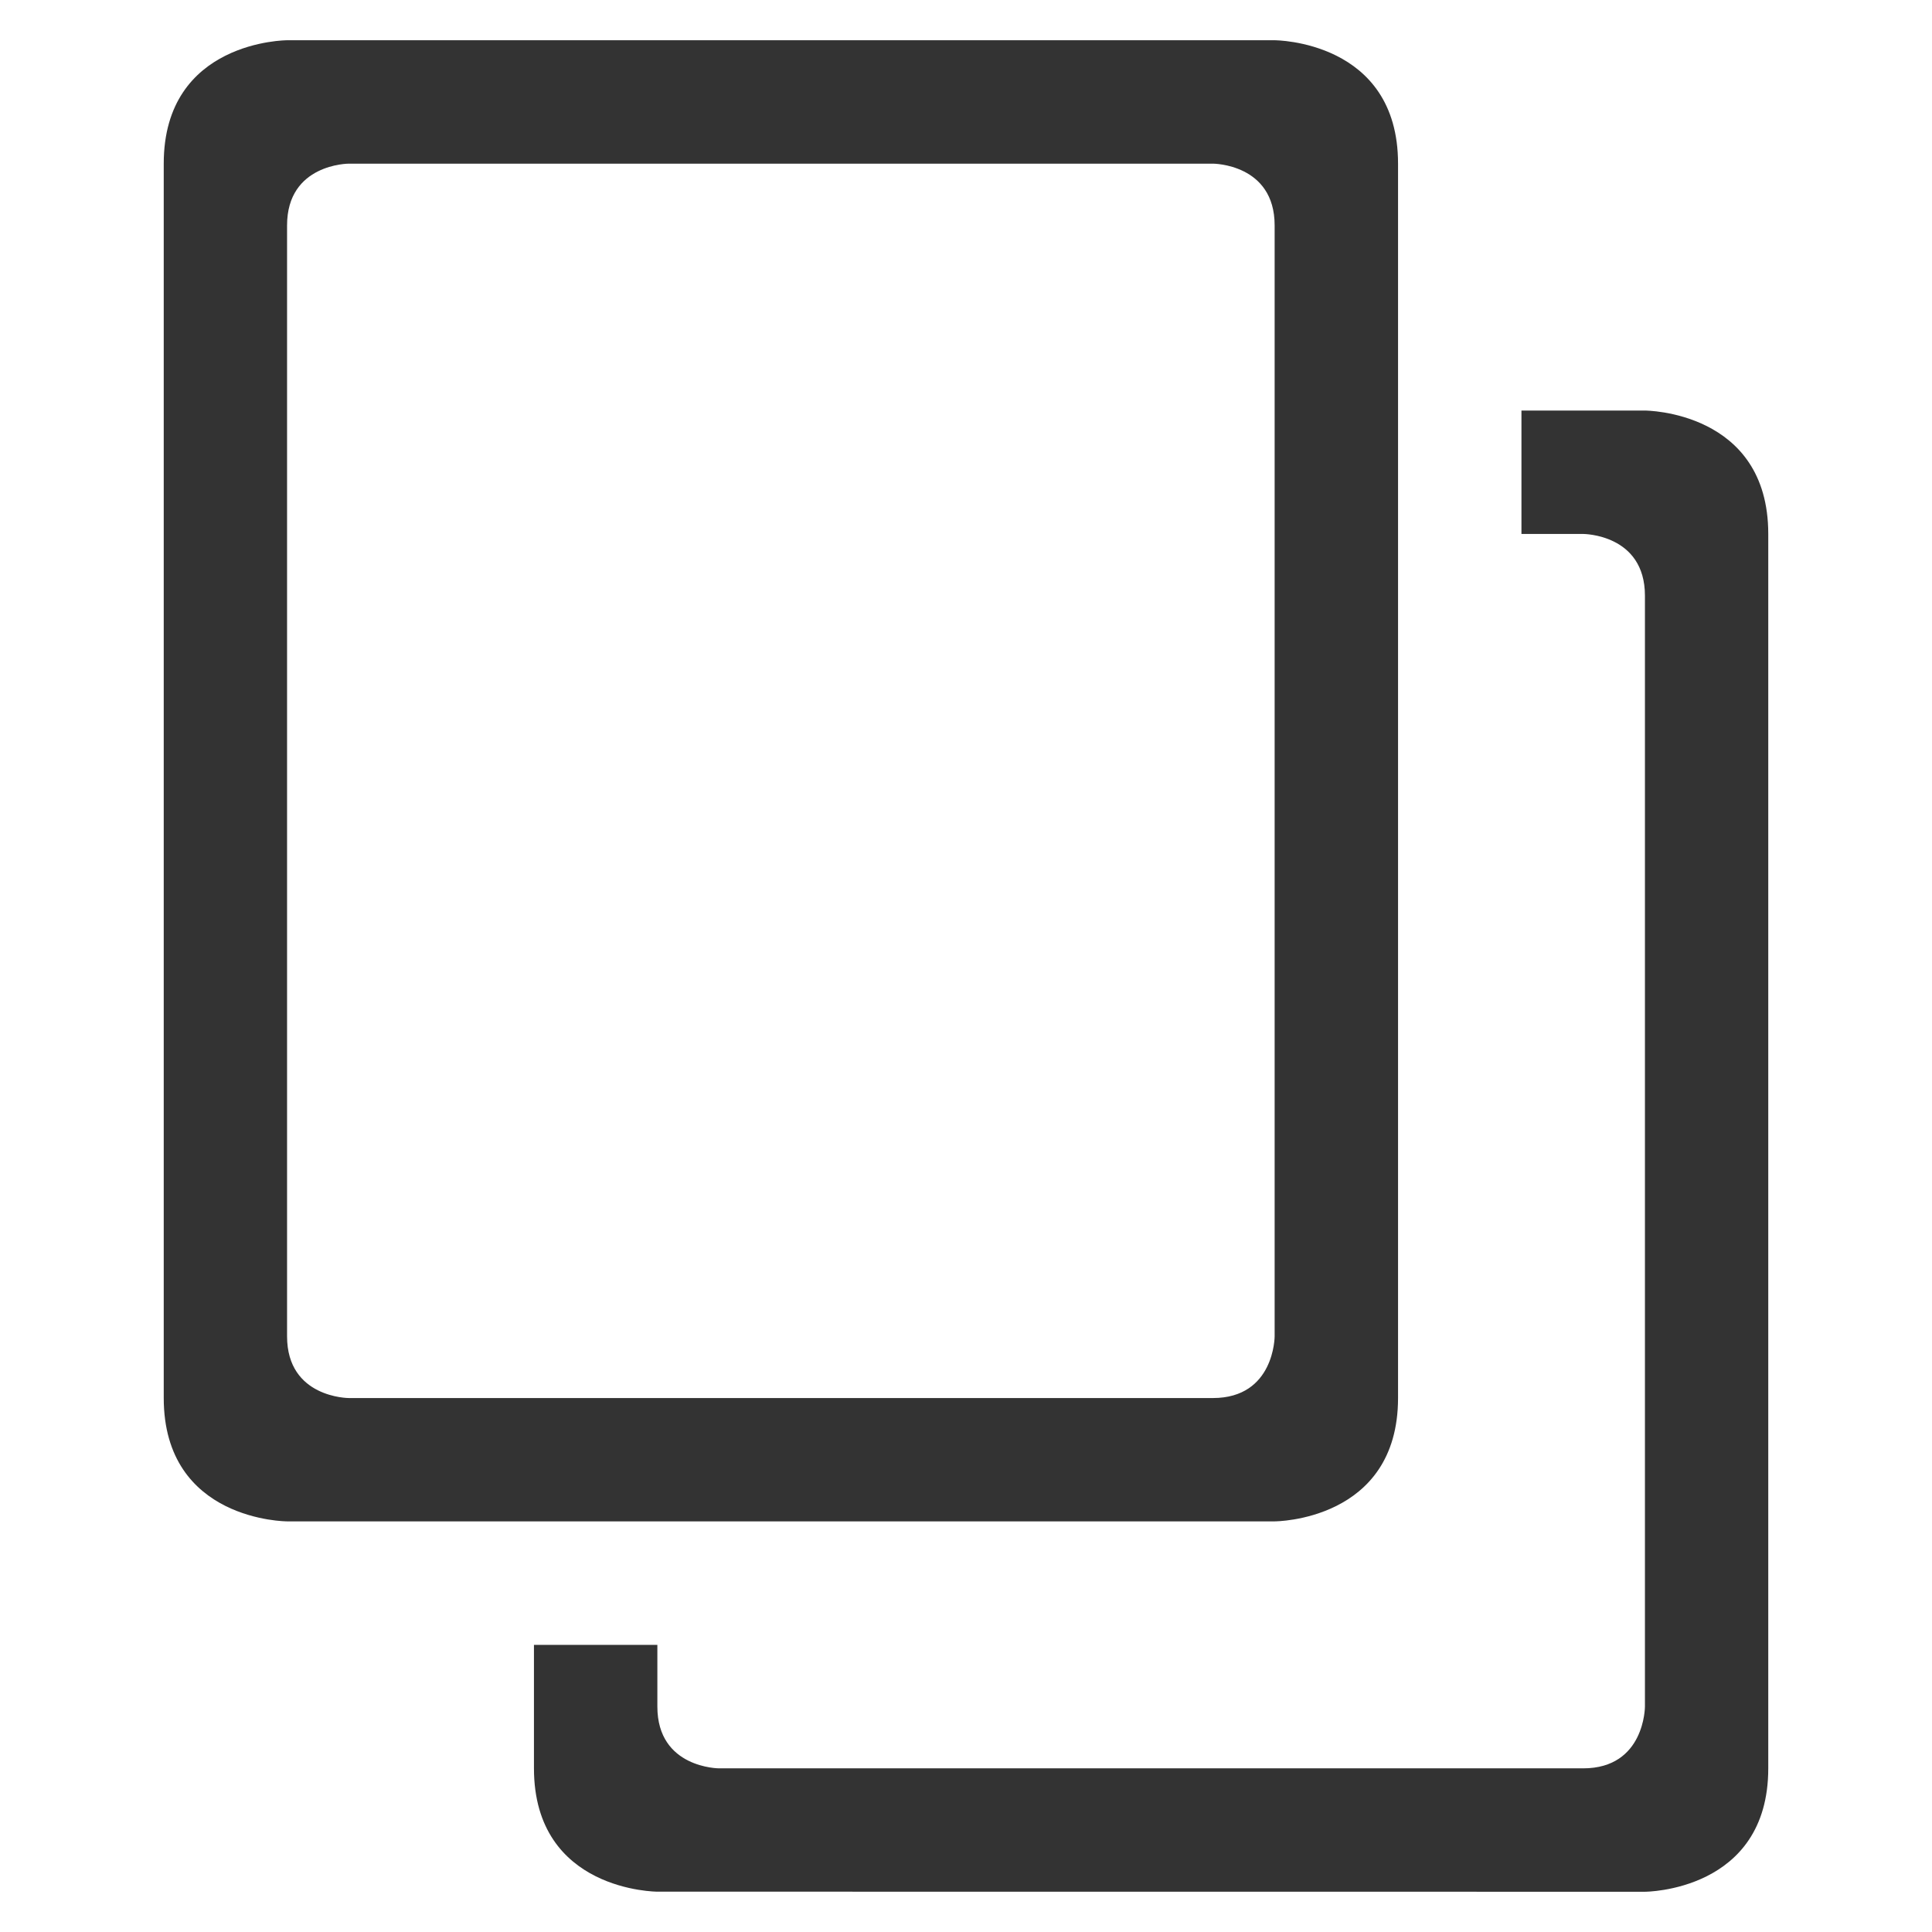 <svg xmlns="http://www.w3.org/2000/svg" width="24" height="24">
  <g fill="#333" color="#bebebe">
    <path d="M20.433 23.5s1.533 0 1.533-1.533V6.633c0-1.533-1.533-1.533-1.533-1.533H18.9v1.533h.767s.767 0 .767.767v13.8s0 .767-.767.767H8.933s-.767 0-.767-.767v-.767H6.633v1.533c0 1.533 1.533 1.533 1.533 1.533z" overflow="visible" style="marker:none"/>
    <path d="M17.367 2.033v15.333c0 1.533-1.533 1.533-1.533 1.533H3.567s-1.533 0-1.533-1.533V2.033c0-1.533 1.533-1.533 1.533-1.533h12.267s1.533 0 1.533 1.533zm-1.533.767c0-.767-.767-.767-.767-.767H4.333s-.767 0-.767.767v13.8c0 .767.767.767.767.767H15.067c.767 0 .767-.767.767-.767z" overflow="visible" style="marker:none"/>
  </g>
</svg>
